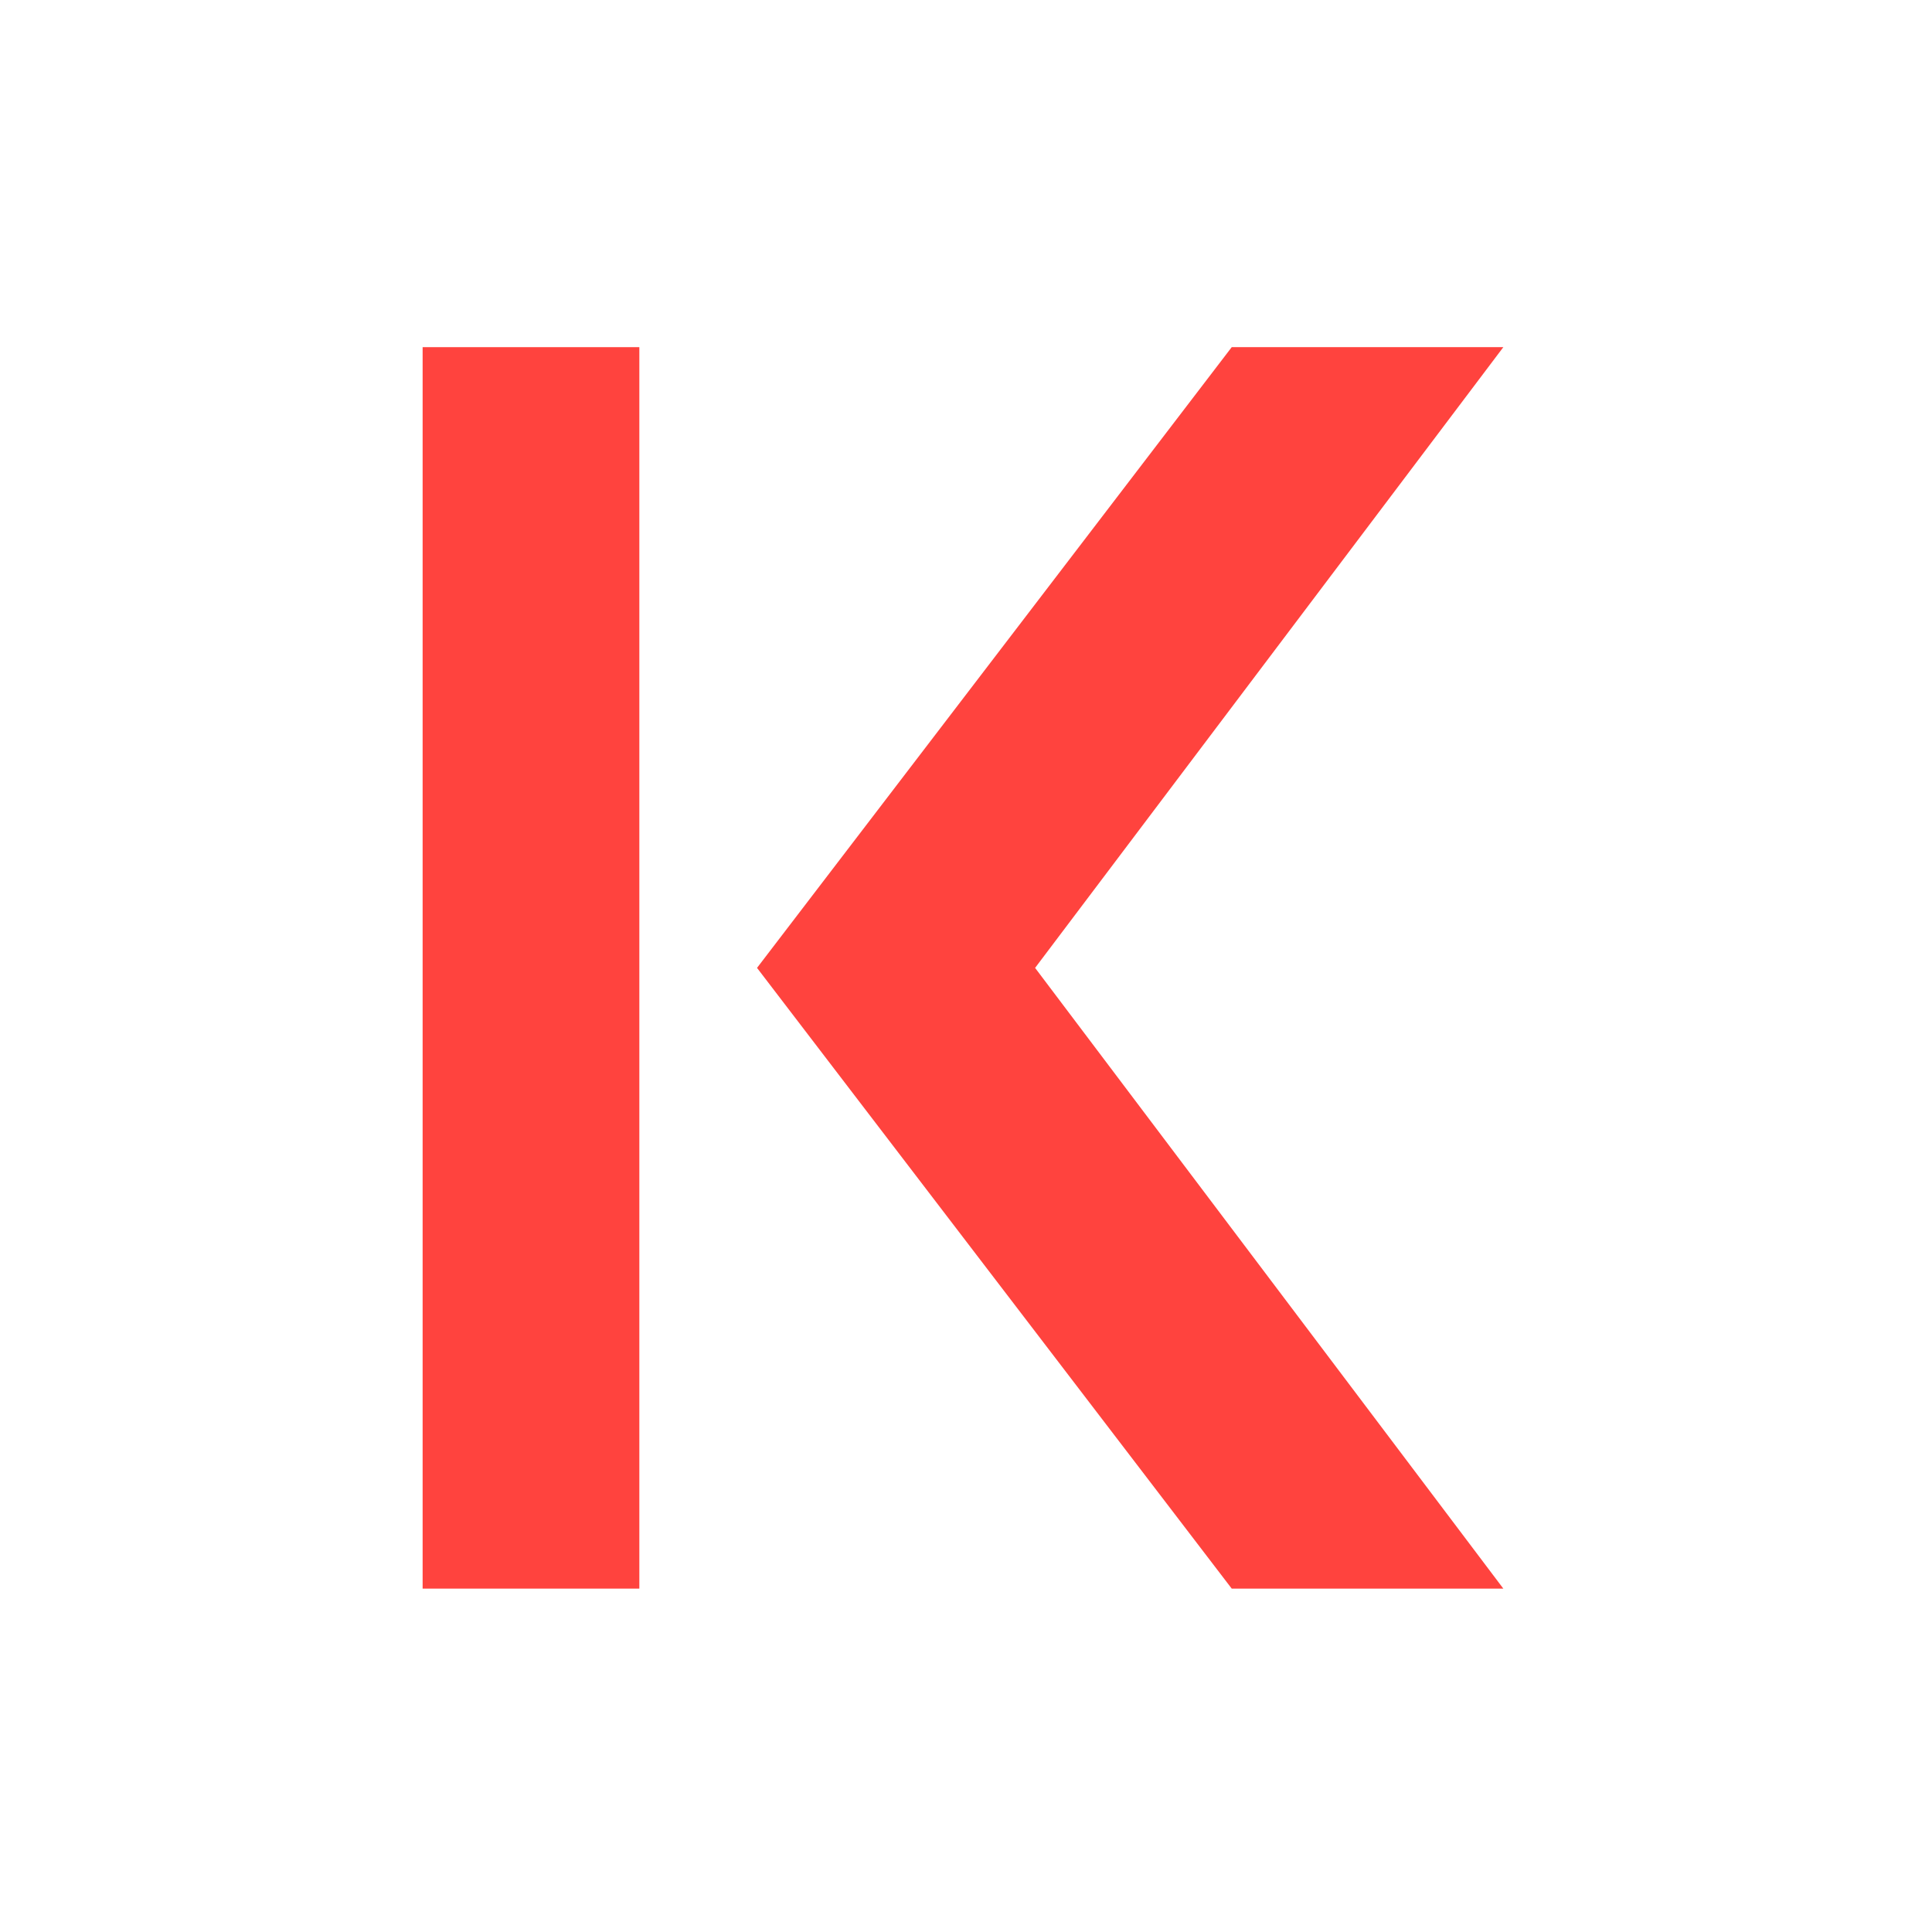 <svg width="256" height="256" viewBox="0 0 256 256" fill="none" xmlns="http://www.w3.org/2000/svg">
<rect x="0" y="0" width="256" height="256" fill="#333333" stroke="none"/>
<g clip-path="url(#clip0_1239_2)">
<circle cx="128" cy="128" r="98" fill="white"/>
<rect width="256" height="256" fill="white"/>
<path d="M84.716 46H56V210.499H84.716V46Z" fill="#FF433E"/>
<path d="M163.21 46H199.2L137.156 128.25L199.2 210.499H163.21L100.31 128.25L163.21 46Z" fill="#FF433E"/>
</g>
<defs>
<clipPath id="clip0_1239_2">
<rect width="256" height="256" fill="white"/>
</clipPath>
</defs>
</svg>
